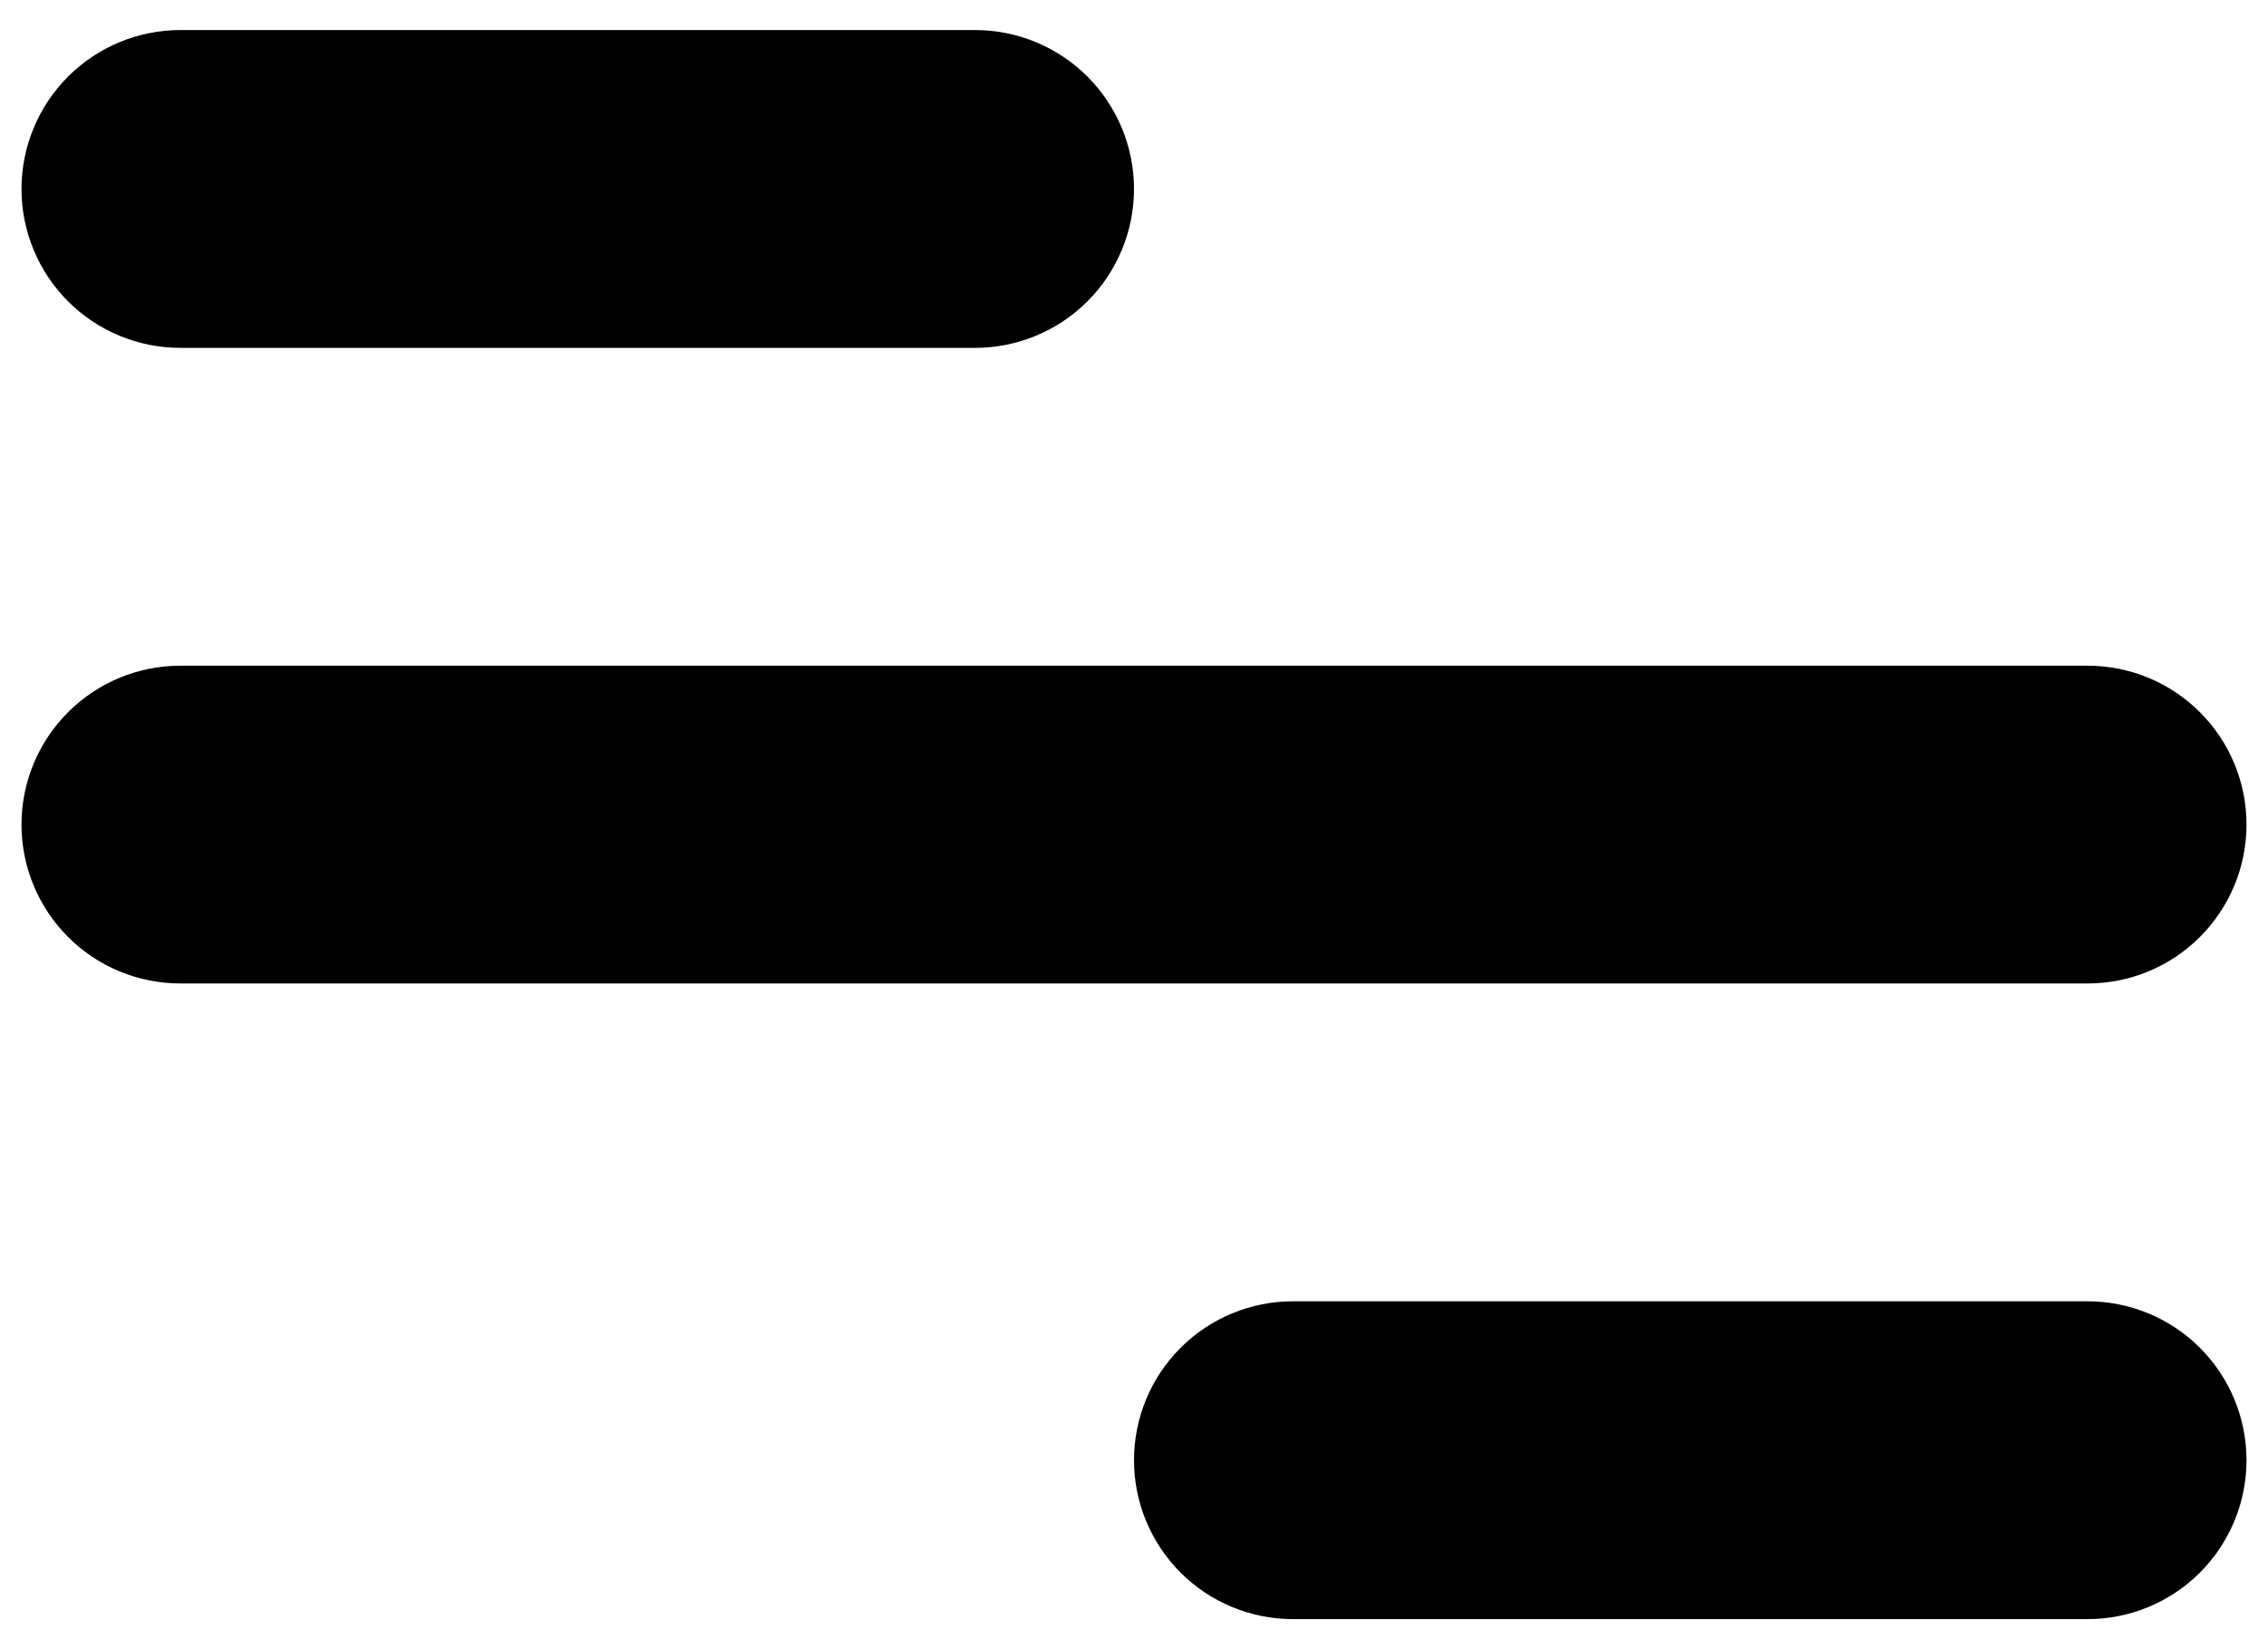 <svg width="44" height="32" viewBox="0 0 44 32" fill="none" xmlns="http://www.w3.org/2000/svg">
<path d="M3.5 0.583H18.917C19.734 0.583 20.519 0.908 21.097 1.486C21.675 2.065 22 2.849 22 3.667C22 4.484 21.675 5.269 21.097 5.847C20.519 6.425 19.734 6.75 18.917 6.75H3.5C2.682 6.75 1.898 6.425 1.32 5.847C0.742 5.269 0.417 4.484 0.417 3.667C0.417 2.849 0.742 2.065 1.32 1.486C1.898 0.908 2.682 0.583 3.5 0.583ZM25.083 25.25H40.5C41.318 25.25 42.102 25.575 42.68 26.153C43.258 26.731 43.583 27.516 43.583 28.333C43.583 29.151 43.258 29.935 42.68 30.514C42.102 31.092 41.318 31.417 40.5 31.417H25.083C24.266 31.417 23.481 31.092 22.903 30.514C22.325 29.935 22 29.151 22 28.333C22 27.516 22.325 26.731 22.903 26.153C23.481 25.575 24.266 25.25 25.083 25.25ZM3.5 12.917H40.5C41.318 12.917 42.102 13.242 42.68 13.82C43.258 14.398 43.583 15.182 43.583 16C43.583 16.818 43.258 17.602 42.68 18.18C42.102 18.759 41.318 19.083 40.5 19.083H3.5C2.682 19.083 1.898 18.759 1.32 18.18C0.742 17.602 0.417 16.818 0.417 16C0.417 15.182 0.742 14.398 1.32 13.82C1.898 13.242 2.682 12.917 3.5 12.917Z" fill="black"/>
</svg>
